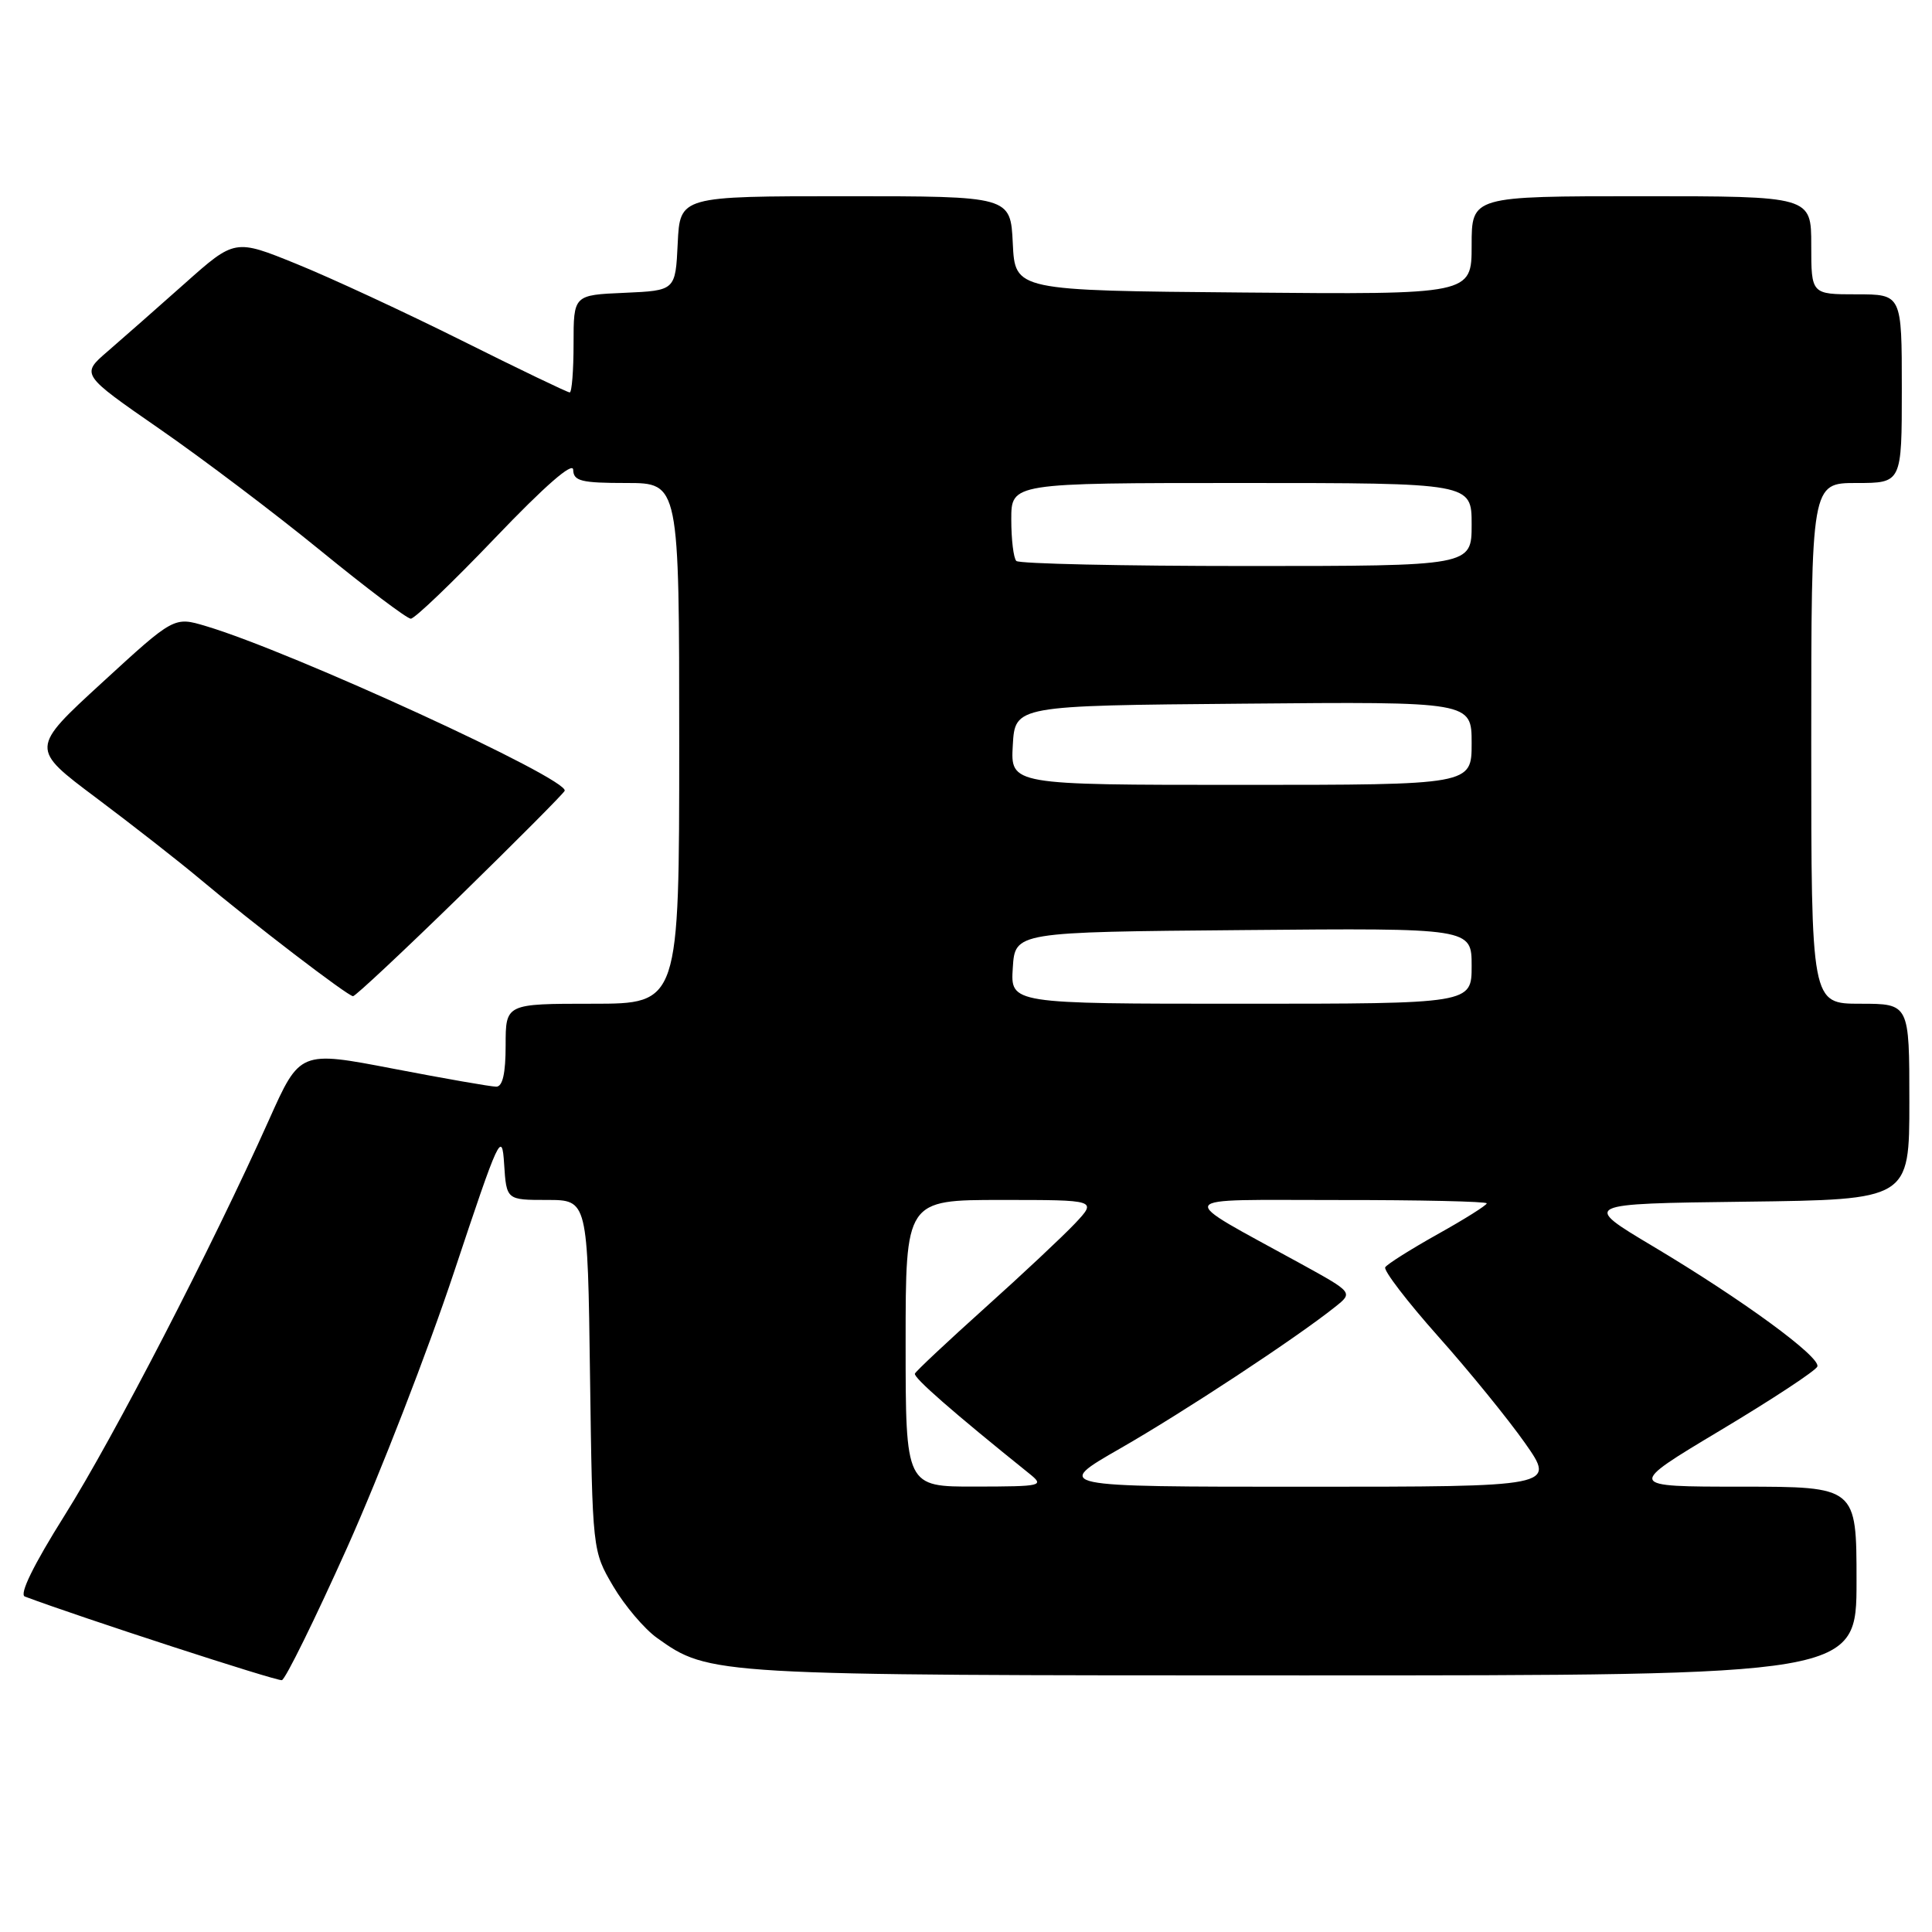 <?xml version="1.0" encoding="UTF-8" standalone="no"?>
<!DOCTYPE svg PUBLIC "-//W3C//DTD SVG 1.1//EN" "http://www.w3.org/Graphics/SVG/1.1/DTD/svg11.dtd" >
<svg xmlns="http://www.w3.org/2000/svg" xmlns:xlink="http://www.w3.org/1999/xlink" version="1.1" viewBox="0 0 256 256">
 <g >
 <path fill="currentColor"
d=" M 46.04 204.97 C 50.34 195.36 56.71 178.95 60.18 168.50 C 66.15 150.55 66.52 149.76 66.80 154.25 C 67.11 159.00 67.11 159.00 72.49 159.00 C 77.87 159.00 77.87 159.00 78.18 182.25 C 78.50 205.50 78.50 205.50 81.25 210.18 C 82.77 212.76 85.39 215.85 87.08 217.05 C 93.99 221.98 94.33 222.00 172.66 222.00 C 246.00 222.00 246.00 222.00 246.00 209.50 C 246.00 197.00 246.00 197.00 230.75 196.99 C 215.50 196.99 215.50 196.99 227.99 189.51 C 234.86 185.40 240.63 181.60 240.81 181.07 C 241.24 179.79 230.86 172.20 219.04 165.15 C 209.57 159.50 209.57 159.50 231.29 159.23 C 253.00 158.96 253.00 158.96 253.00 145.98 C 253.00 133.00 253.00 133.00 246.50 133.00 C 240.00 133.00 240.00 133.00 240.00 98.50 C 240.00 64.00 240.00 64.00 246.00 64.00 C 252.00 64.00 252.00 64.00 252.00 51.50 C 252.00 39.00 252.00 39.00 246.00 39.00 C 240.00 39.00 240.00 39.00 240.00 32.50 C 240.00 26.00 240.00 26.00 217.50 26.00 C 195.00 26.00 195.00 26.00 195.00 32.51 C 195.00 39.03 195.00 39.03 164.75 38.76 C 134.50 38.50 134.50 38.50 134.20 32.25 C 133.90 26.00 133.90 26.00 112.00 26.00 C 90.10 26.00 90.10 26.00 89.80 32.25 C 89.50 38.50 89.50 38.50 82.75 38.80 C 76.00 39.09 76.00 39.09 76.00 45.55 C 76.00 49.10 75.77 52.00 75.49 52.00 C 75.20 52.00 68.79 48.92 61.24 45.15 C 53.68 41.38 43.81 36.80 39.31 34.98 C 31.12 31.65 31.12 31.65 24.46 37.58 C 20.80 40.83 16.21 44.88 14.26 46.56 C 10.72 49.61 10.72 49.61 21.11 56.81 C 26.82 60.76 36.45 68.04 42.50 72.98 C 48.55 77.92 53.92 81.97 54.43 81.98 C 54.94 81.99 59.98 77.16 65.63 71.25 C 72.18 64.40 75.92 61.13 75.95 62.25 C 75.99 63.75 77.02 64.00 83.00 64.00 C 90.00 64.00 90.00 64.00 90.00 98.50 C 90.00 133.00 90.00 133.00 78.50 133.00 C 67.00 133.00 67.00 133.00 67.00 138.50 C 67.00 142.24 66.60 144.00 65.75 143.99 C 65.06 143.99 58.93 142.92 52.12 141.61 C 39.74 139.23 39.74 139.23 35.65 148.37 C 28.11 165.21 15.09 190.41 8.56 200.80 C 4.44 207.36 2.53 211.26 3.29 211.55 C 10.59 214.29 36.70 222.79 37.35 222.63 C 37.82 222.52 41.73 214.57 46.04 204.97 Z  M 60.93 118.75 C 68.39 111.46 74.64 105.18 74.82 104.79 C 75.51 103.27 38.65 86.34 27.28 82.96 C 23.06 81.70 23.06 81.70 13.54 90.44 C 4.01 99.18 4.01 99.18 12.76 105.73 C 17.57 109.34 23.75 114.17 26.50 116.48 C 33.53 122.38 46.10 132.00 46.78 132.00 C 47.09 132.00 53.46 126.04 60.93 118.75 Z  M 120.00 178.00 C 120.00 159.00 120.00 159.00 132.69 159.00 C 145.37 159.00 145.37 159.00 142.44 162.12 C 140.82 163.83 135.45 168.87 130.50 173.31 C 125.55 177.76 121.38 181.67 121.23 182.01 C 121.00 182.52 126.26 187.12 136.35 195.23 C 138.43 196.90 138.18 196.96 129.25 196.98 C 120.00 197.00 120.00 197.00 120.00 178.00 Z  M 148.48 191.90 C 156.93 187.05 171.71 177.32 176.90 173.18 C 179.30 171.27 179.30 171.27 172.40 167.47 C 155.46 158.16 154.97 159.02 177.25 159.01 C 188.11 159.00 197.00 159.20 197.00 159.45 C 197.00 159.70 194.08 161.54 190.51 163.53 C 186.94 165.53 183.81 167.50 183.55 167.92 C 183.30 168.33 186.45 172.45 190.56 177.07 C 194.68 181.69 199.86 188.07 202.09 191.24 C 206.13 197.00 206.13 197.00 172.86 197.00 C 139.58 197.00 139.58 197.00 148.48 191.90 Z  M 134.20 128.25 C 134.50 123.50 134.50 123.50 164.75 123.24 C 195.00 122.97 195.00 122.97 195.00 127.99 C 195.00 133.00 195.00 133.00 164.45 133.00 C 133.89 133.00 133.89 133.00 134.20 128.25 Z  M 134.20 98.75 C 134.50 93.50 134.50 93.50 164.75 93.24 C 195.00 92.97 195.00 92.97 195.00 98.49 C 195.00 104.00 195.00 104.00 164.45 104.00 C 133.90 104.00 133.90 104.00 134.20 98.75 Z  M 134.67 74.33 C 134.30 73.97 134.00 71.49 134.00 68.83 C 134.00 64.00 134.00 64.00 164.50 64.00 C 195.00 64.00 195.00 64.00 195.00 69.50 C 195.00 75.00 195.00 75.00 165.17 75.00 C 148.76 75.00 135.03 74.70 134.67 74.33 Z "/>
</g>
</svg>